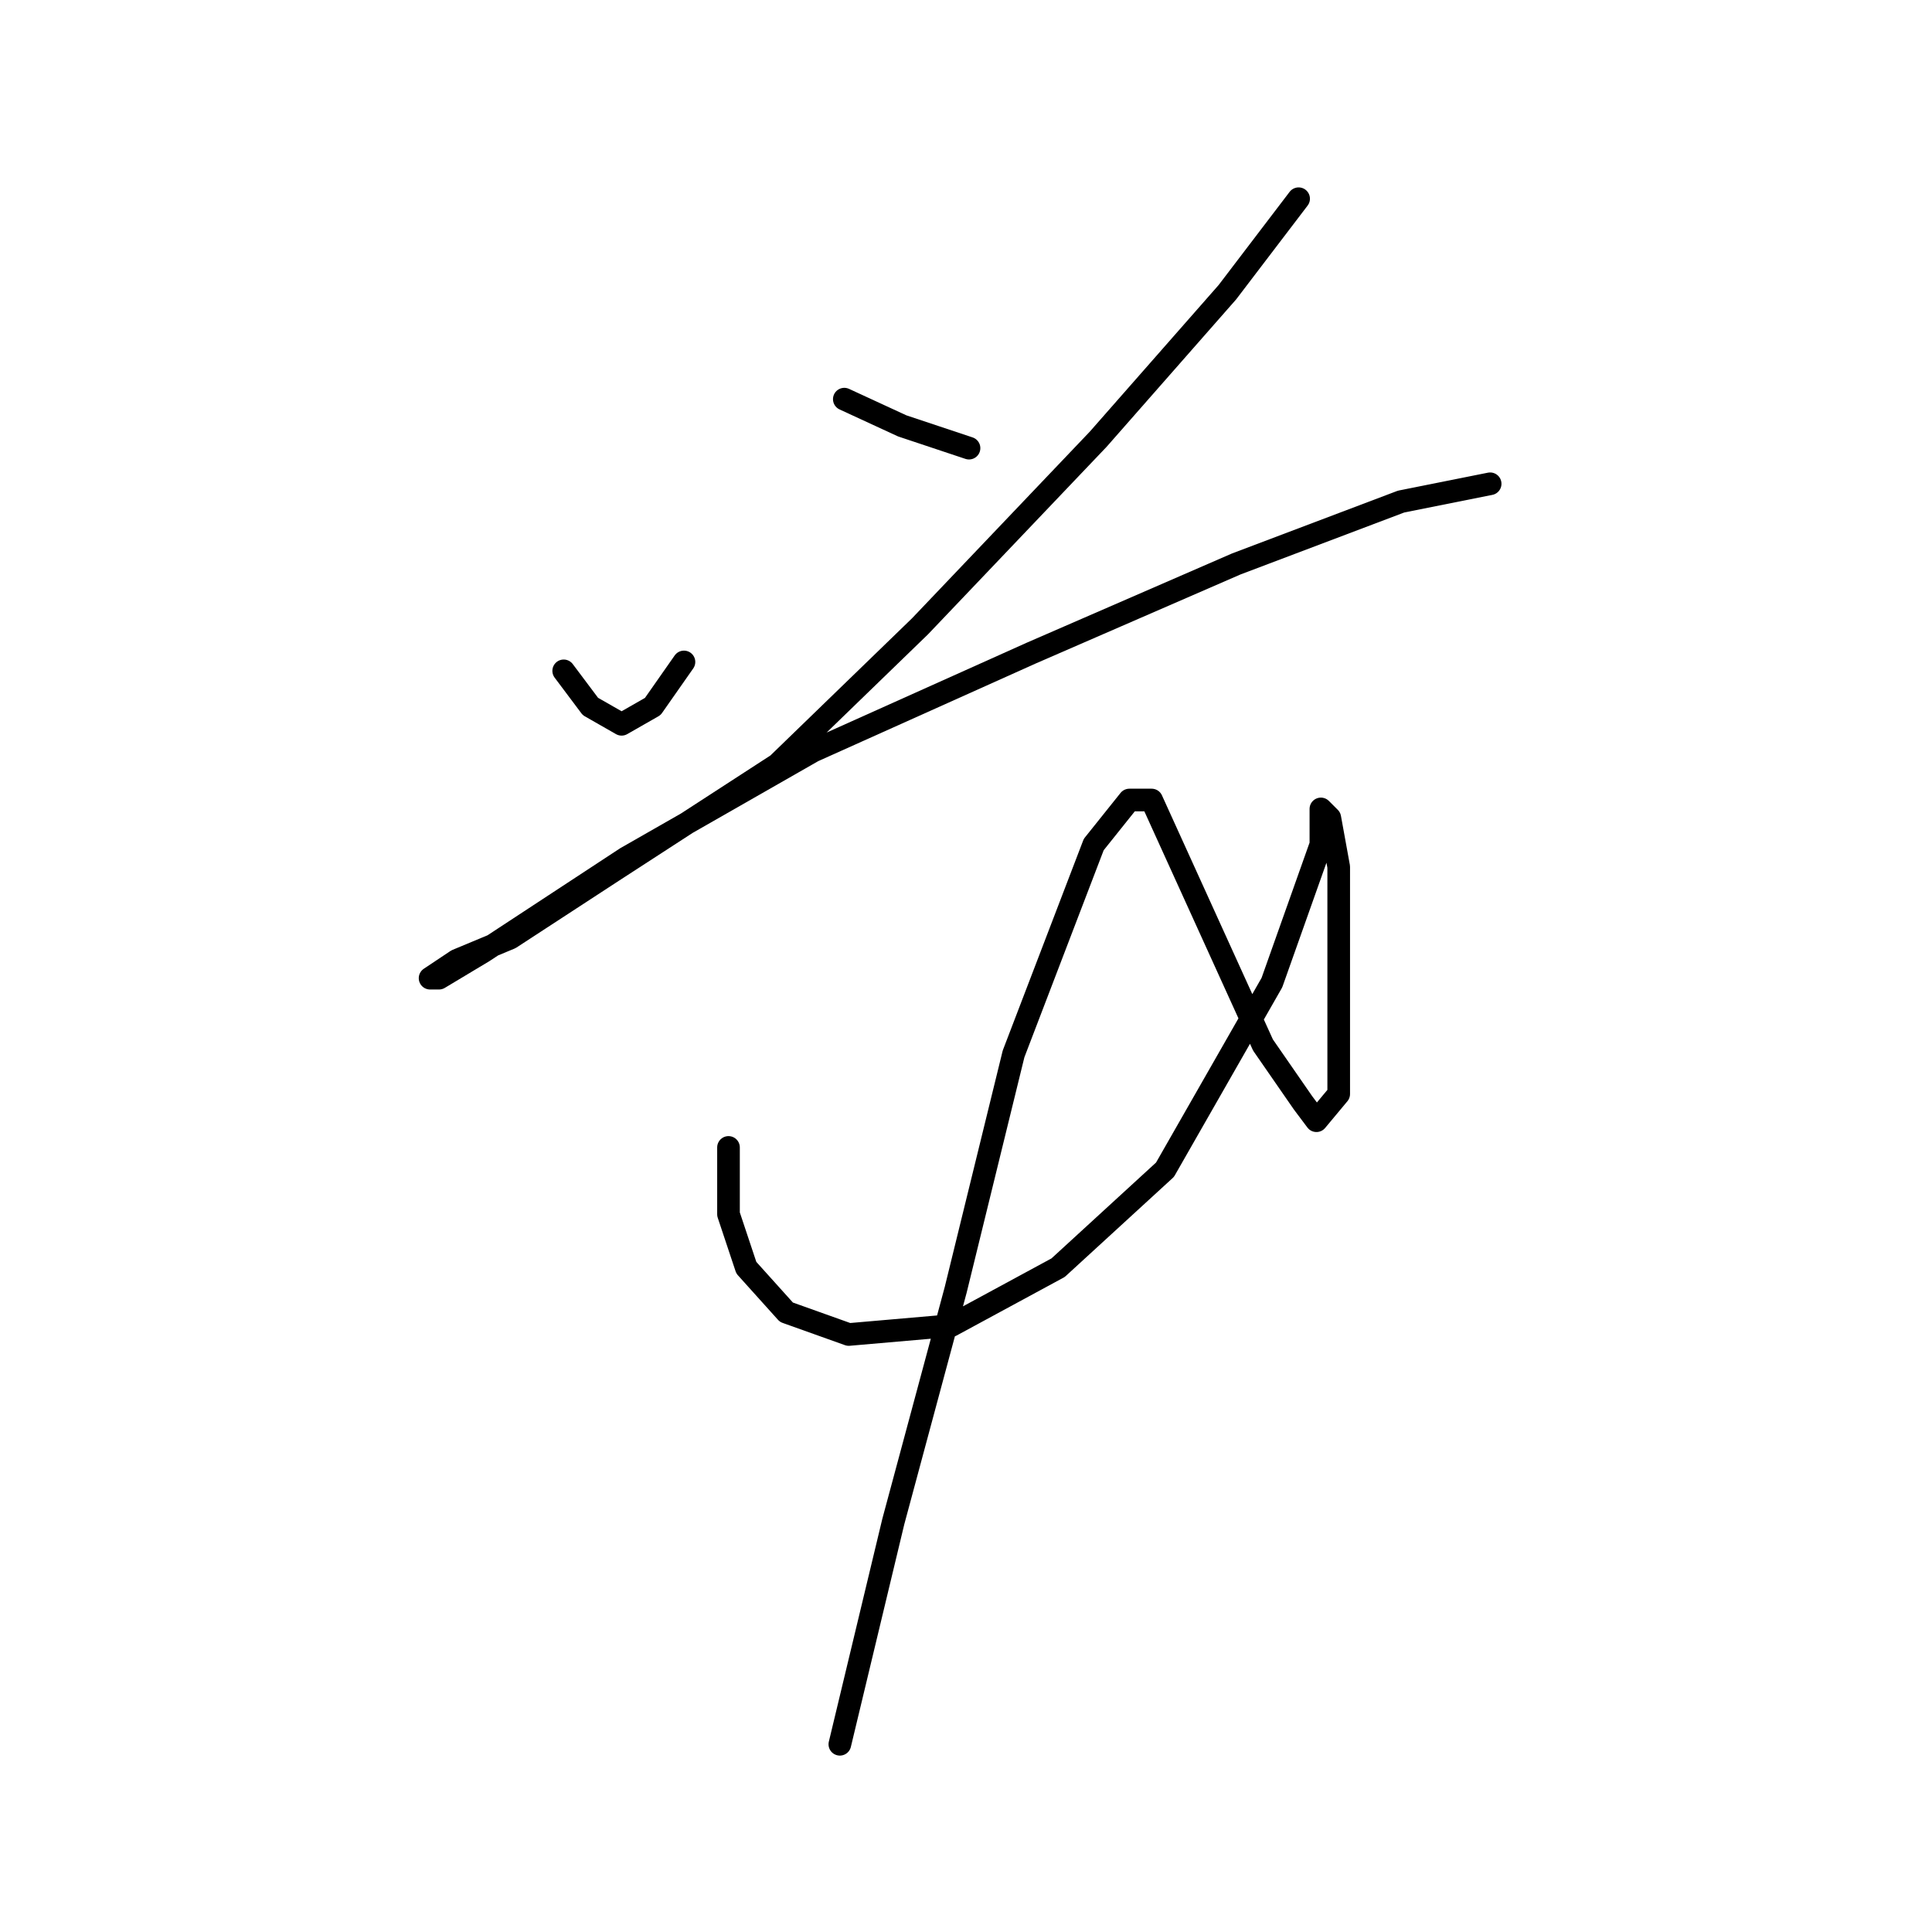 <?xml version="1.0" standalone="no"?>
    <svg width="256" height="256" xmlns="http://www.w3.org/2000/svg" version="1.1">
    <polyline stroke="black" stroke-width="3" stroke-linecap="round" fill="transparent" stroke-linejoin="round" points="74.693 88.891 78.234 93.612 82.366 95.973 86.497 93.612 90.628 87.711 90.628 87.711 " />
        <polyline stroke="black" stroke-width="3" stroke-linecap="round" fill="transparent" stroke-linejoin="round" points="111.875 52.89 119.547 56.431 128.4 59.382 128.4 59.382 " />
        <polyline stroke="black" stroke-width="3" stroke-linecap="round" fill="transparent" stroke-linejoin="round" points="172.074 26.331 162.631 38.725 145.516 58.201 121.908 82.989 103.022 101.285 81.185 115.449 67.611 124.302 60.529 127.253 56.988 129.614 58.168 129.614 64.07 126.073 82.956 113.679 107.744 99.514 136.663 86.53 163.811 74.727 185.648 66.464 197.452 64.103 197.452 64.103 " />
        <polyline stroke="black" stroke-width="3" stroke-linecap="round" fill="transparent" stroke-linejoin="round" points="96.53 152.041 96.53 160.894 98.891 167.976 104.203 173.878 112.465 176.828 126.039 175.648 140.204 167.976 154.368 154.992 168.533 130.204 175.025 111.908 175.025 107.187 176.205 108.367 177.386 114.859 177.386 127.843 177.386 139.057 177.386 144.959 174.435 148.5 172.664 146.139 167.352 138.466 152.598 106.006 149.647 106.006 144.925 111.908 134.302 139.647 126.63 170.927 118.367 201.616 111.285 231.125 111.285 231.125 " />
        </svg>